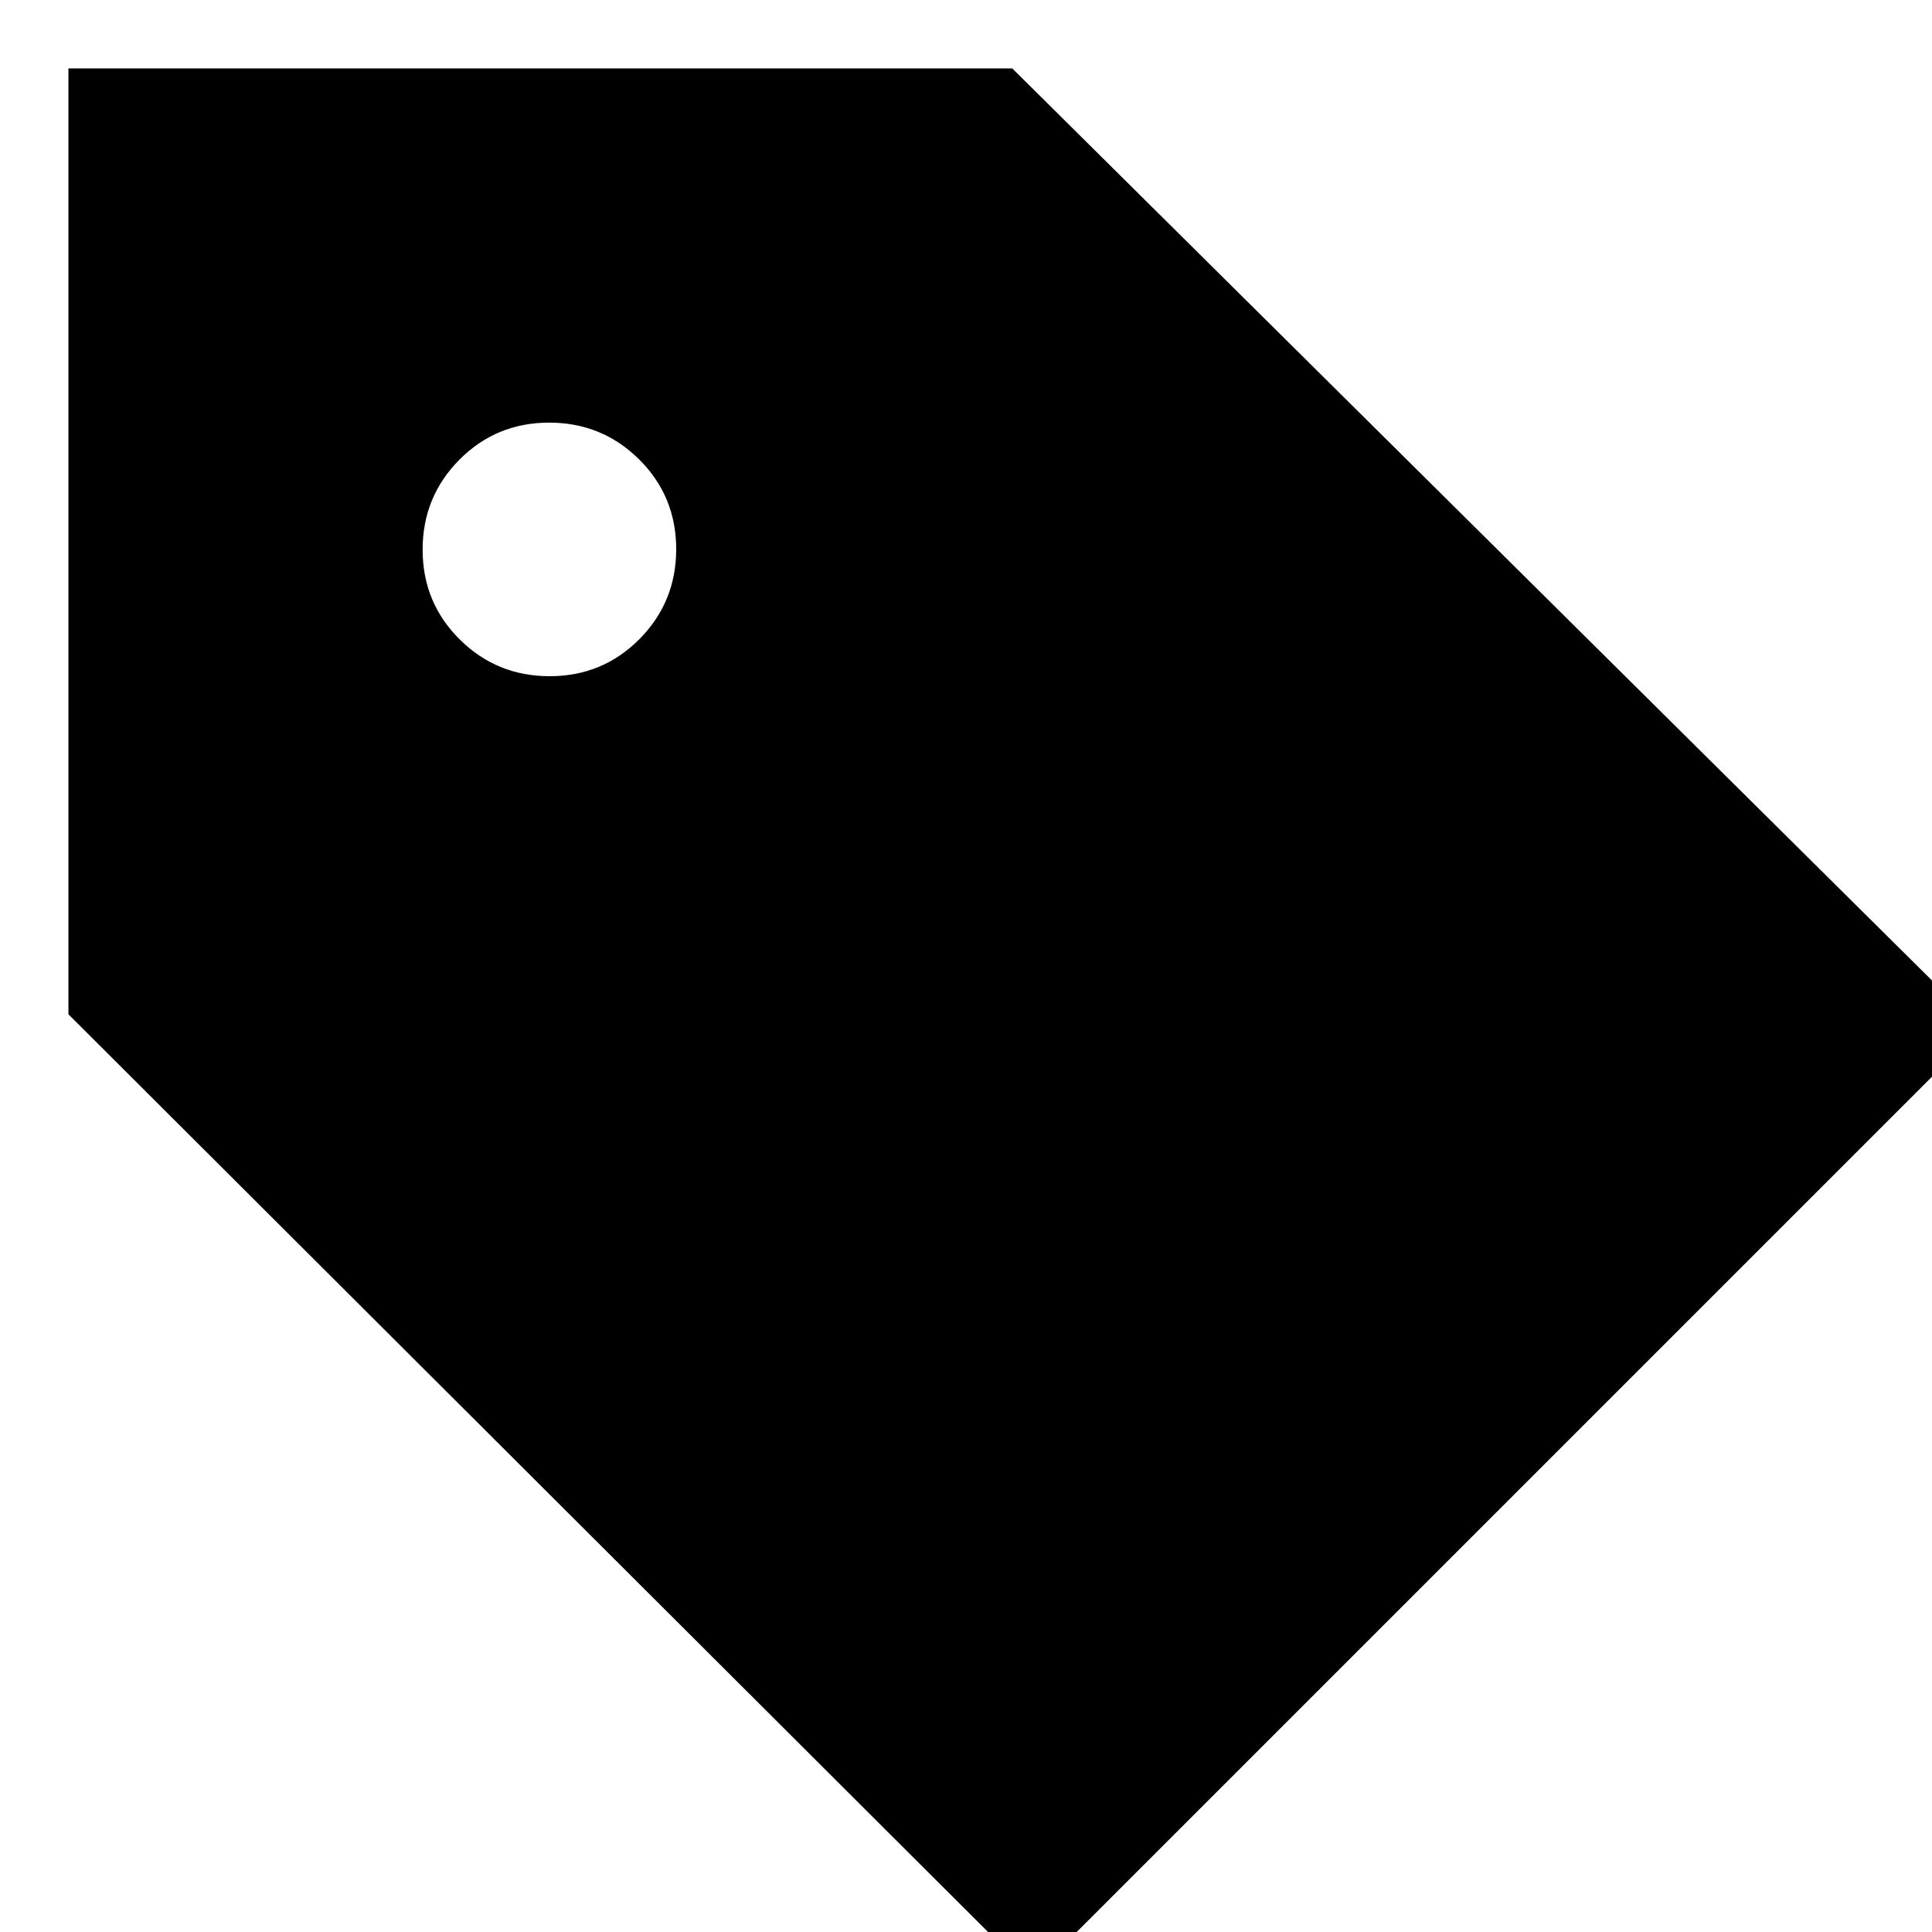 <svg xmlns="http://www.w3.org/2000/svg" height="24" viewBox="0 -960 960 960" width="24"><path d="M513 22 34-456v-470h469l481 477L513 22ZM273.12-624q26.3 0 44.59-18.41Q336-660.82 336-687.12t-18.41-44.59Q299.18-750 272.88-750t-44.59 18.41Q210-713.18 210-686.88t18.41 44.59Q246.82-624 273.12-624Z"/></svg>